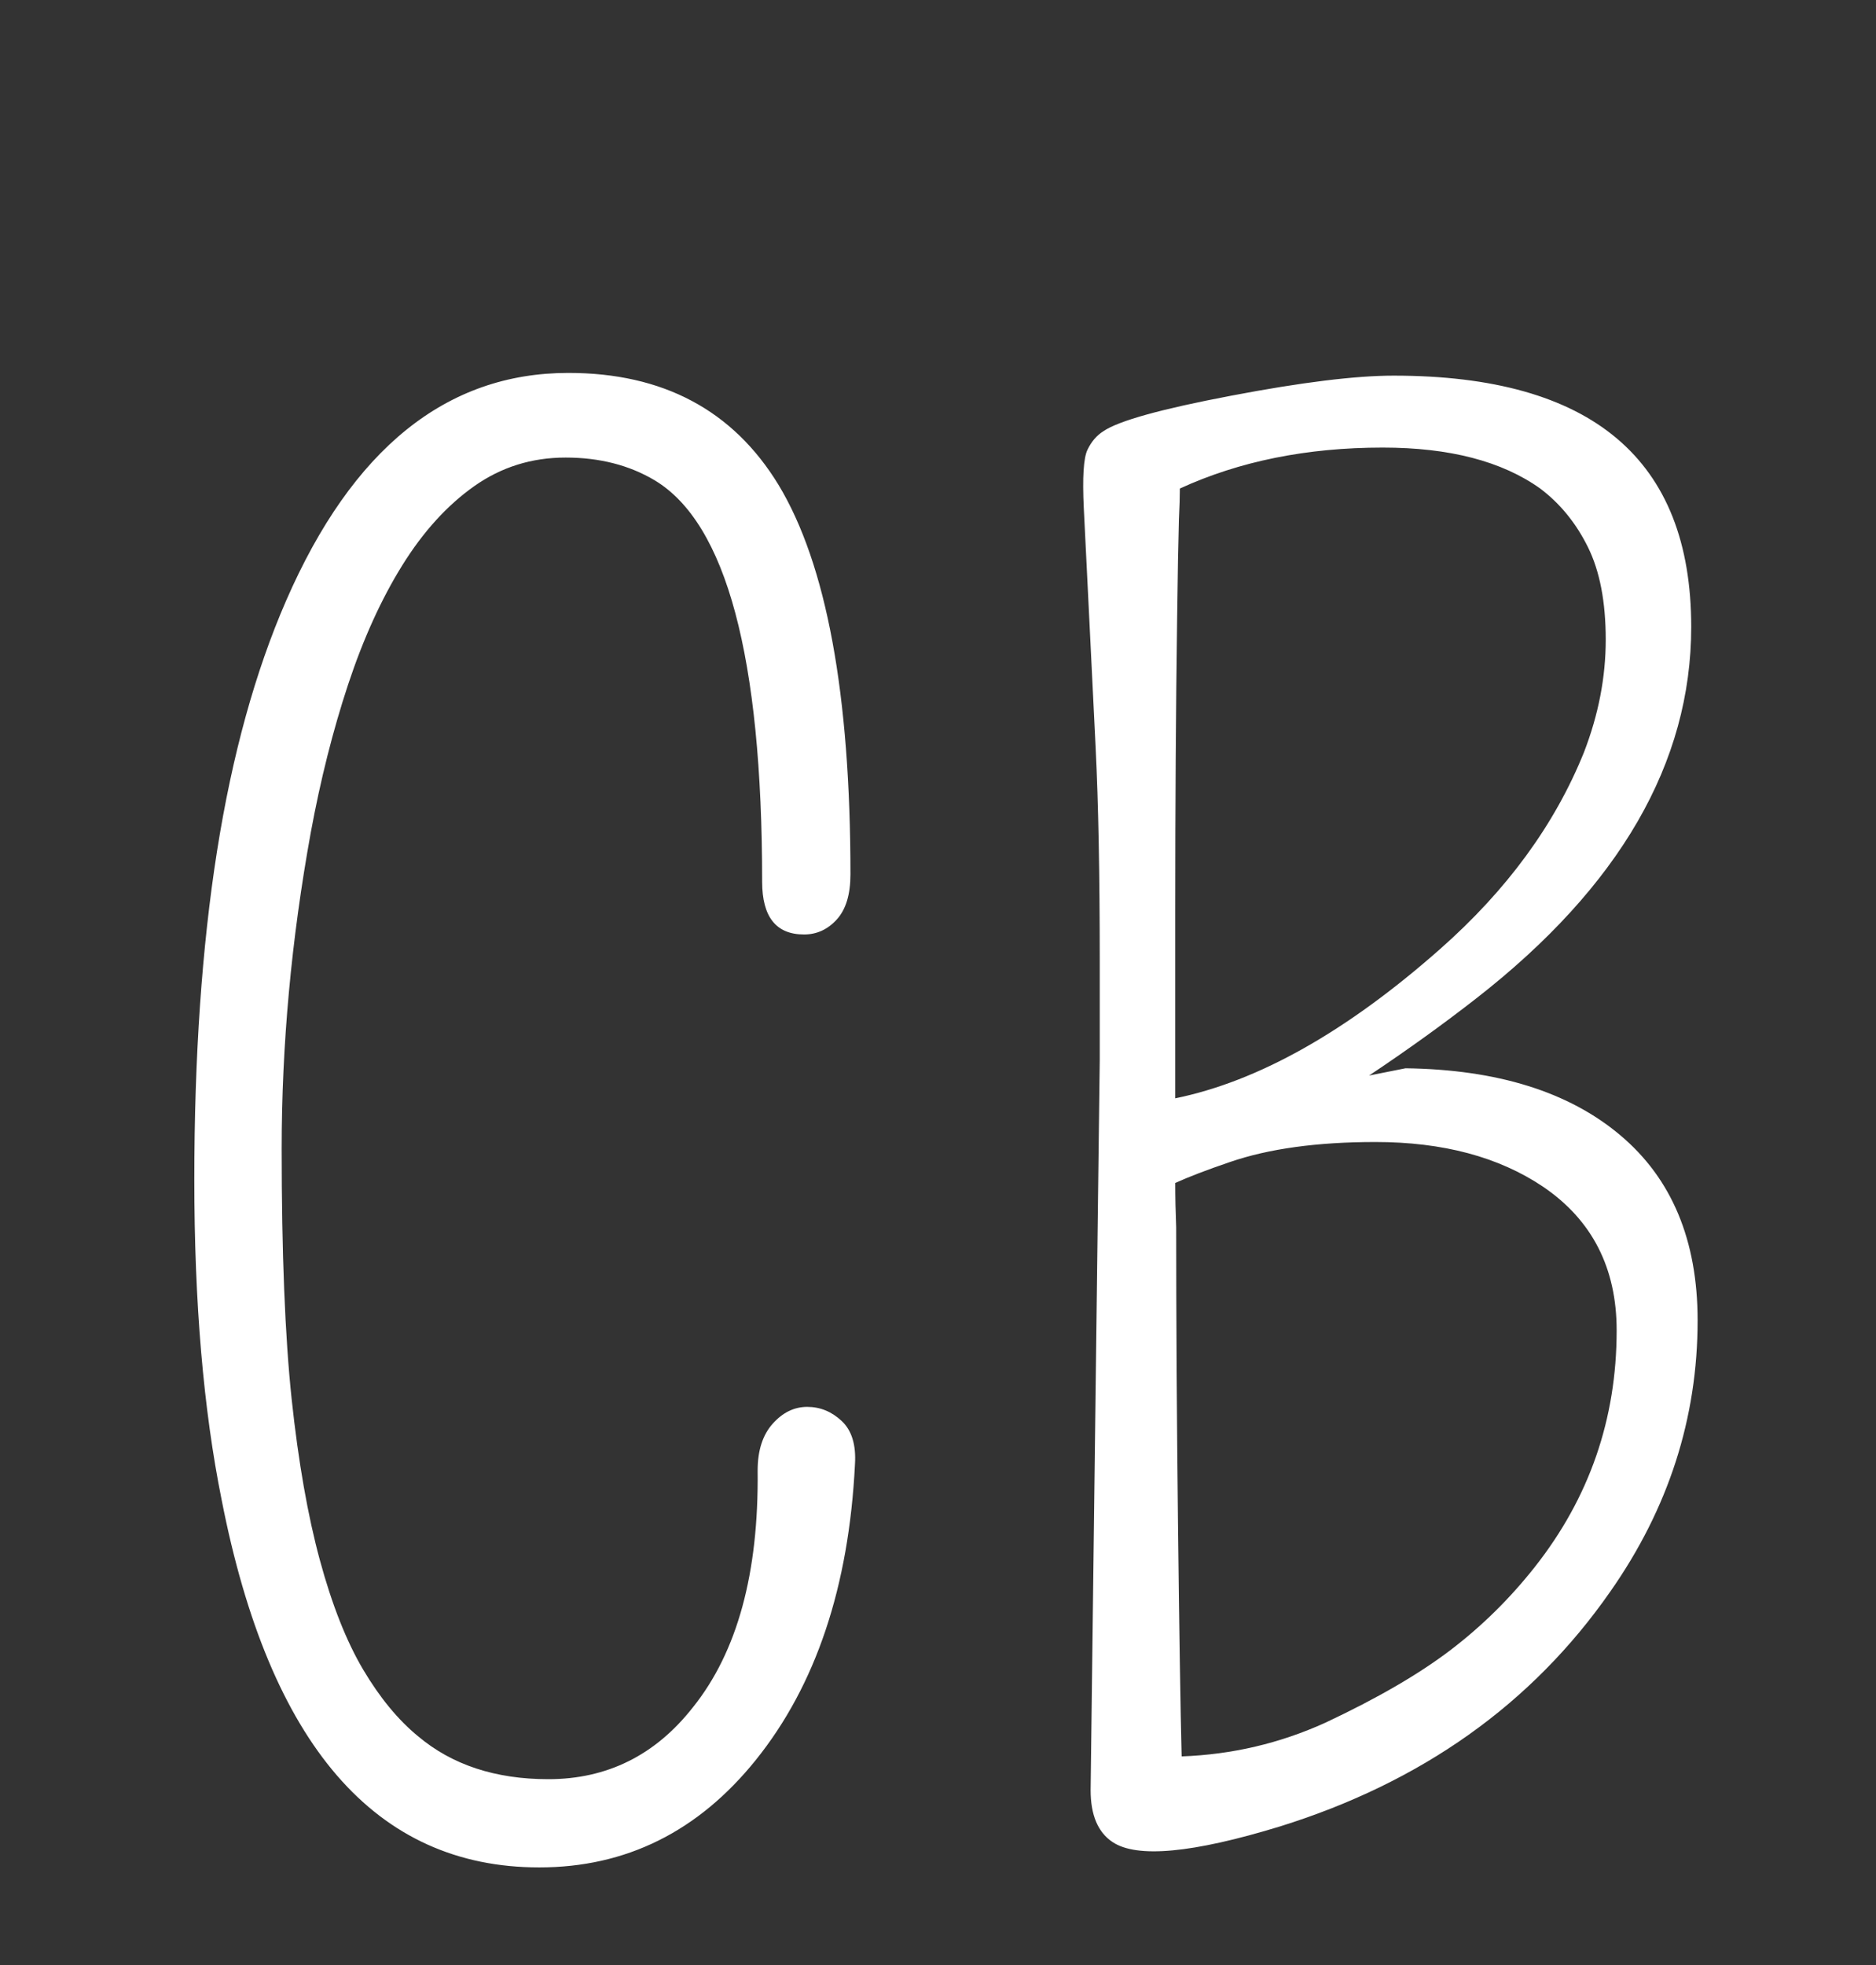 <svg version="1.1" viewBox="0.0 0.0 343.591 359.808" fill="none" stroke="none" stroke-linecap="square" stroke-miterlimit="10" xmlns:xlink="http://www.w3.org/1999/xlink" xmlns="http://www.w3.org/2000/svg"><rect x="0.0" y="0.0" width="343.591" height="359.808" fill="#333333" stroke="none"/><clipPath id="p.0"><path d="m0 0l343.591 0l0 359.808l-343.591 0l0 -359.808z" clip-rule="nonzero"/></clipPath><g clip-path="url(#p.0)"><path fill="#FFF" fill-opacity="0.0" d="m0 0l343.591 0l0 359.808l-343.591 0z" fill-rule="evenodd"/><path fill="#FFF" fill-opacity="0.0" d="m0.709 1.432l343.591 0l0 356.945l-343.591 0z" fill-rule="evenodd"/><path fill="#FFF" d="m138.761 269.284q0 -5.5 2.75 -8.578q2.75 -3.094 6.328 -3.094q3.578 0 6.328 2.594q2.75 2.578 2.422 7.906q-1.672 33.672 -18.172 54.172q-15.828 19.656 -39.656 19.656q-45 0 -58.172 -67.328q-5.0 -24.828 -5.0 -58.578q0 -33.75 4.156 -60.156q4.172 -26.422 12.672 -45.922q18.172 -41.672 51.672 -41.672q26.0 0 38.5 20.5q13.172 21.828 13.172 71.328q0 5.5 -2.5 8.25q-2.5 2.75 -6.0 2.75q-7.672 0 -7.672 -9.656q0 -61.672 -19.672 -73.5q-7.0 -4.172 -16.328 -4.172q-9.328 0 -16.75 5.25q-7.422 5.25 -13.172 14.5q-5.75 9.25 -9.922 21.844q-4.156 12.578 -6.828 27.078q-5.328 29.328 -5.328 57.906q0 28.578 1.828 45.828q1.844 17.25 5.172 29.5q3.328 12.25 7.906 20.0q4.594 7.75 10.094 12.25q9.328 7.844 23.828 7.844q16.172 0 26.5 -13.172q12.172 -15.172 11.844 -43.328zm111.987 -72.344l6.672 -1.328q25.172 0.328 39.328 12.25q14.172 11.922 14.172 33.922q0 26.828 -16.0 49.656q-21.5 30.844 -60.5 43.0q-24.0 7.344 -30.672 2.844q-4.0 -2.672 -4.0 -9.5l1.672 -133.672l0 -18.172q0 -23.828 -0.75 -38.984q-0.75 -15.172 -1.25 -25.328q-0.5 -10.172 -0.922 -18.594q-0.406 -8.422 0.672 -10.672q1.078 -2.25 2.922 -3.406q4.156 -2.844 23.406 -6.5q19.25 -3.672 29.75 -3.672q54.5 0 54.5 46.0q0 37.328 -39.328 68q-9.172 7.156 -19.672 14.156zm-34.328 124.672q13.828 -0.5 26.328 -6.172q14.172 -6.656 22.828 -13.234q8.672 -6.594 15.516 -15.266q15.0 -19.0 15.0 -43.328q0 -17.172 -13.5 -26.328q-12.172 -8.172 -30.672 -8.172q-16.0 0 -26.672 3.672q-6.328 2.156 -10.0 3.828q0 3.828 0.172 8.172q0 11.828 0.078 25.828q0.094 14.0 0.25 28.0q0.344 30.172 0.672 43.0zm-1.172 -120.5q22.844 -4.672 48.5 -27.328q18.344 -16.172 26.344 -36.0q4.0 -10.328 4.0 -20.656q0 -10.344 -3.25 -16.922q-3.25 -6.594 -8.75 -10.75q-10.5 -7.5 -28.844 -7.5q-20.828 0 -37.156 7.5q0 2.156 -0.172 5.656q-0.172 6.0 -0.328 18.172q-0.344 24.328 -0.344 53.828l0 34.0z" fill-rule="nonzero"/></g></svg>